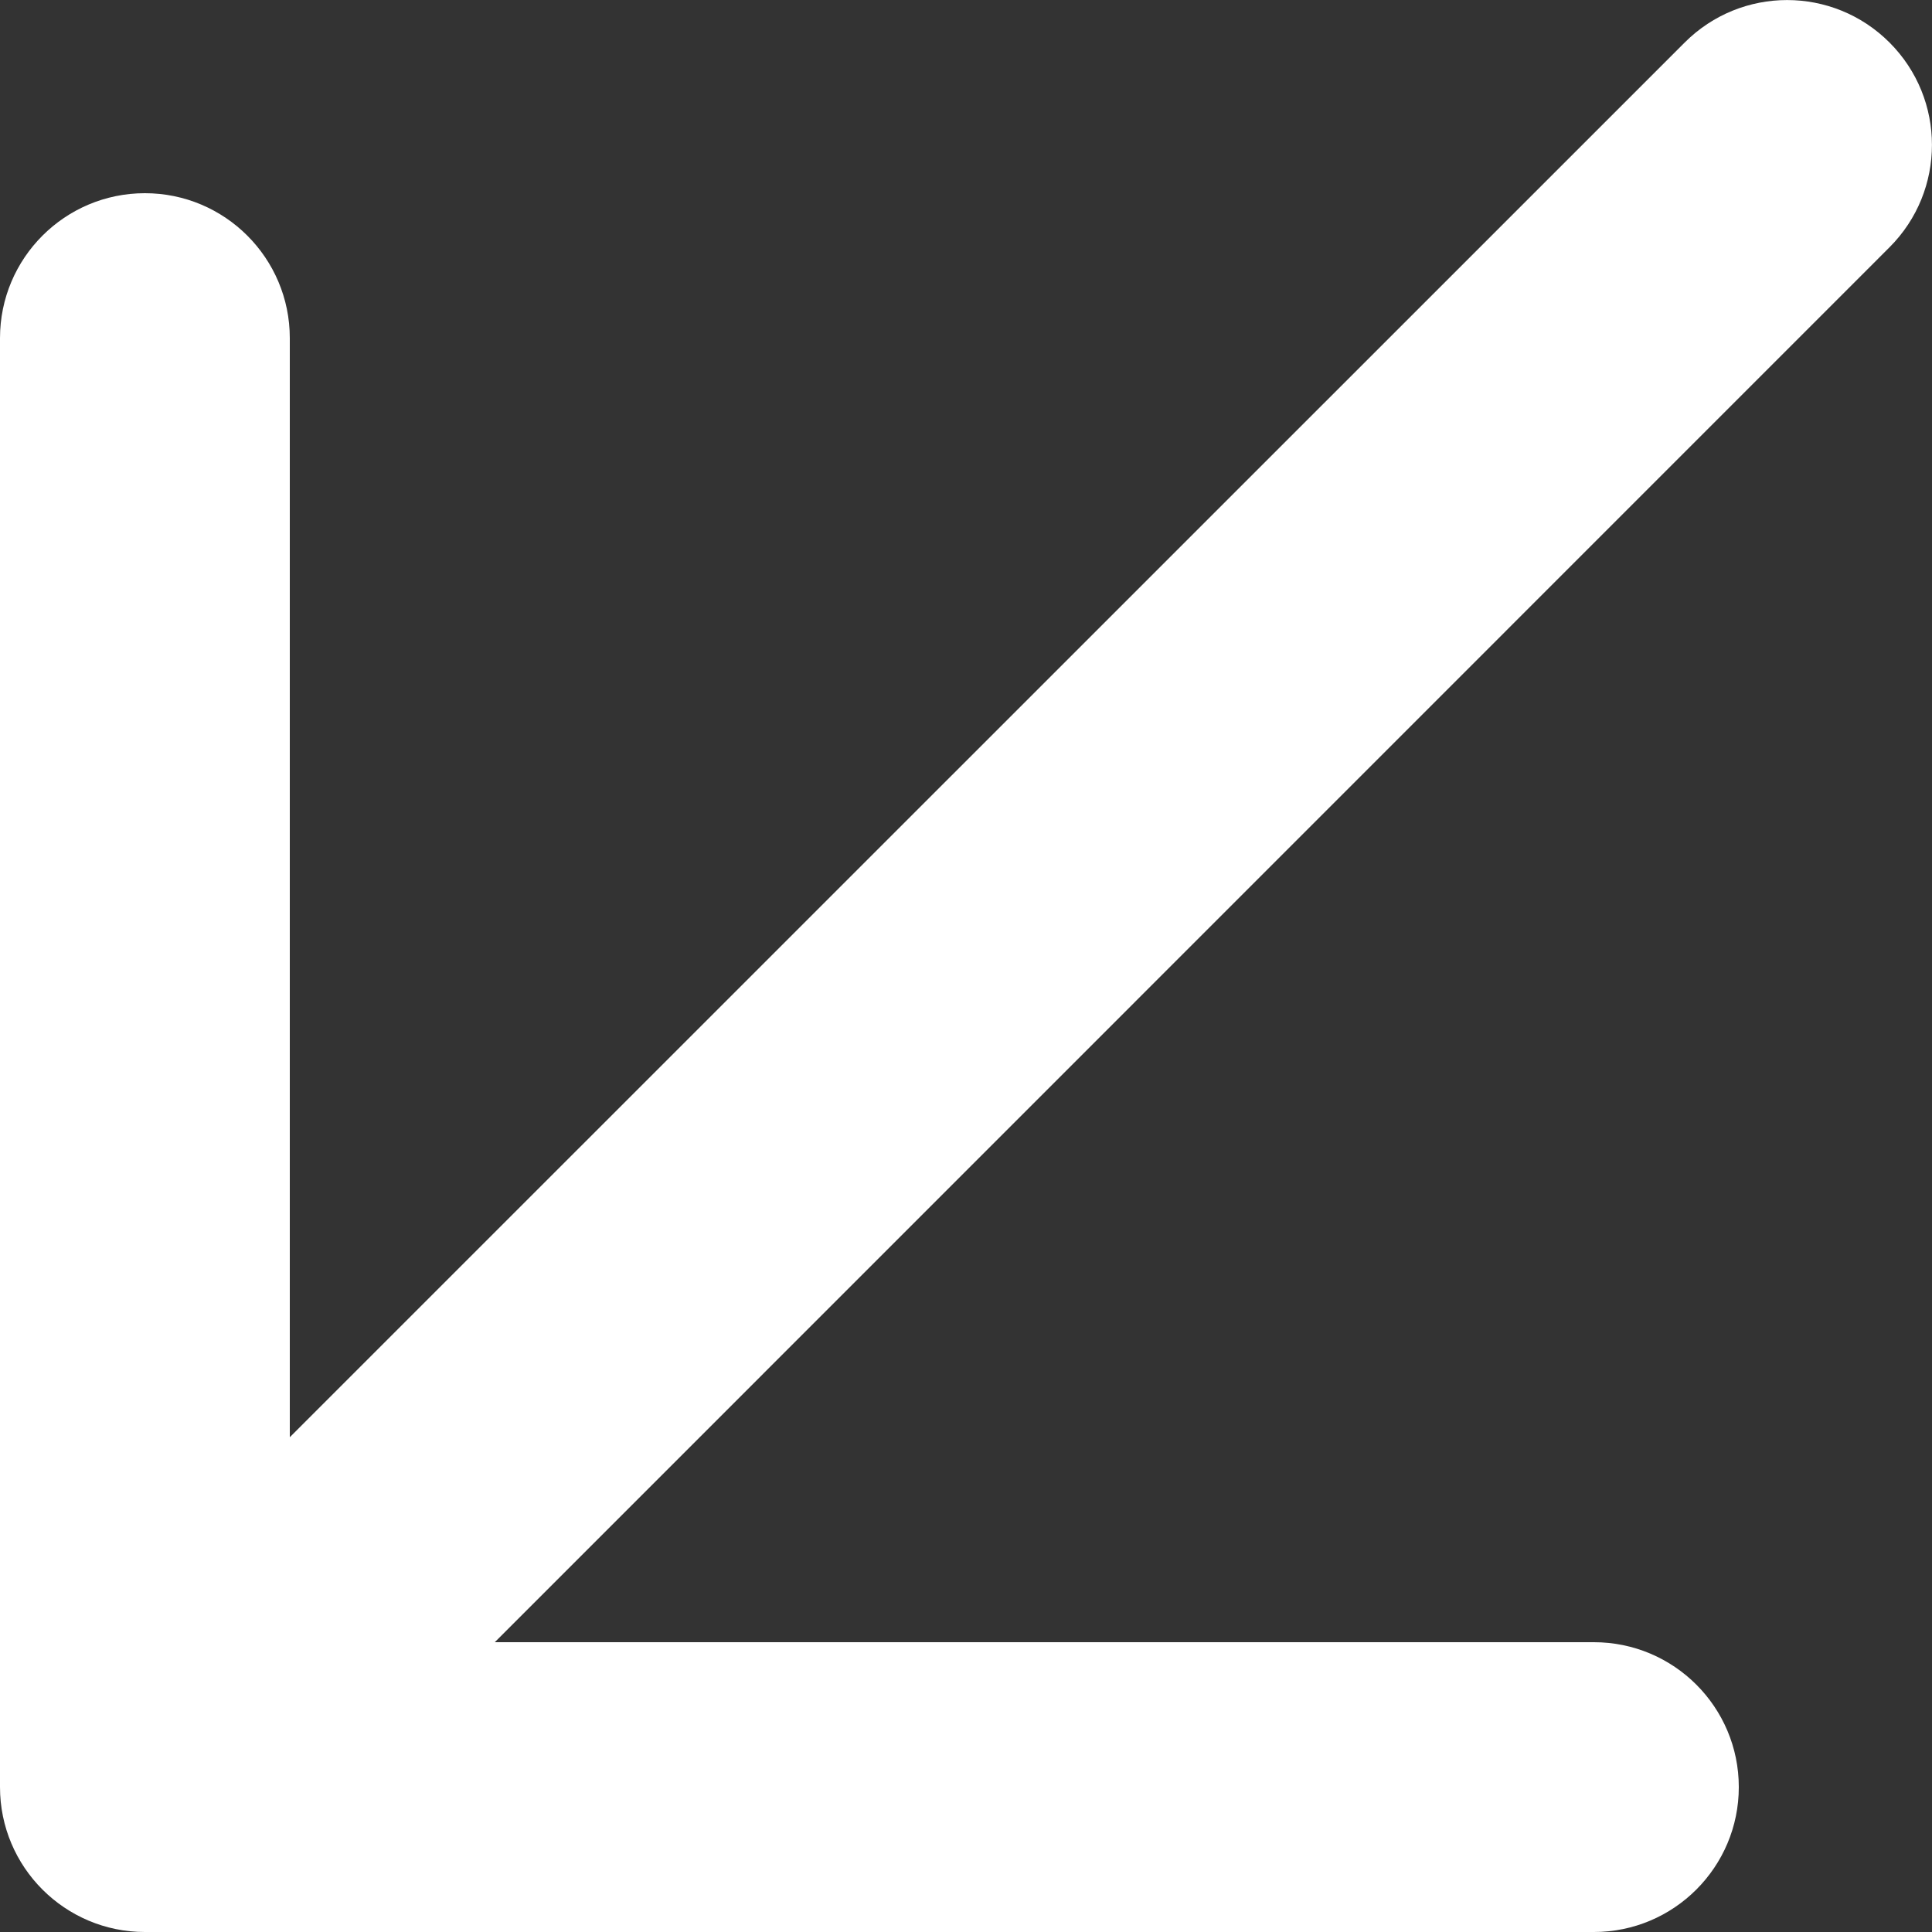 <svg width="10" height="10" viewBox="0 0 10 10" fill="none" xmlns="http://www.w3.org/2000/svg">
<rect x="0" y="0" width="10" height="10" fill="#333333" stroke="none"/>
<path fill-rule="evenodd" clip-rule="evenodd" d="M9.78 0.22C9.487 -0.073 9.013 -0.073 8.72 0.22L1.5 7.439V1.75C1.5 1.336 1.164 1 0.75 1C0.336 1 0 1.336 0 1.75V9.25C0 9.664 0.336 10 0.75 10H8.25C8.664 10 9 9.664 9 9.25C9 8.836 8.664 8.5 8.25 8.5H2.561L9.78 1.28C10.073 0.987 10.073 0.513 9.78 0.22Z" fill="white"/>
</svg>
